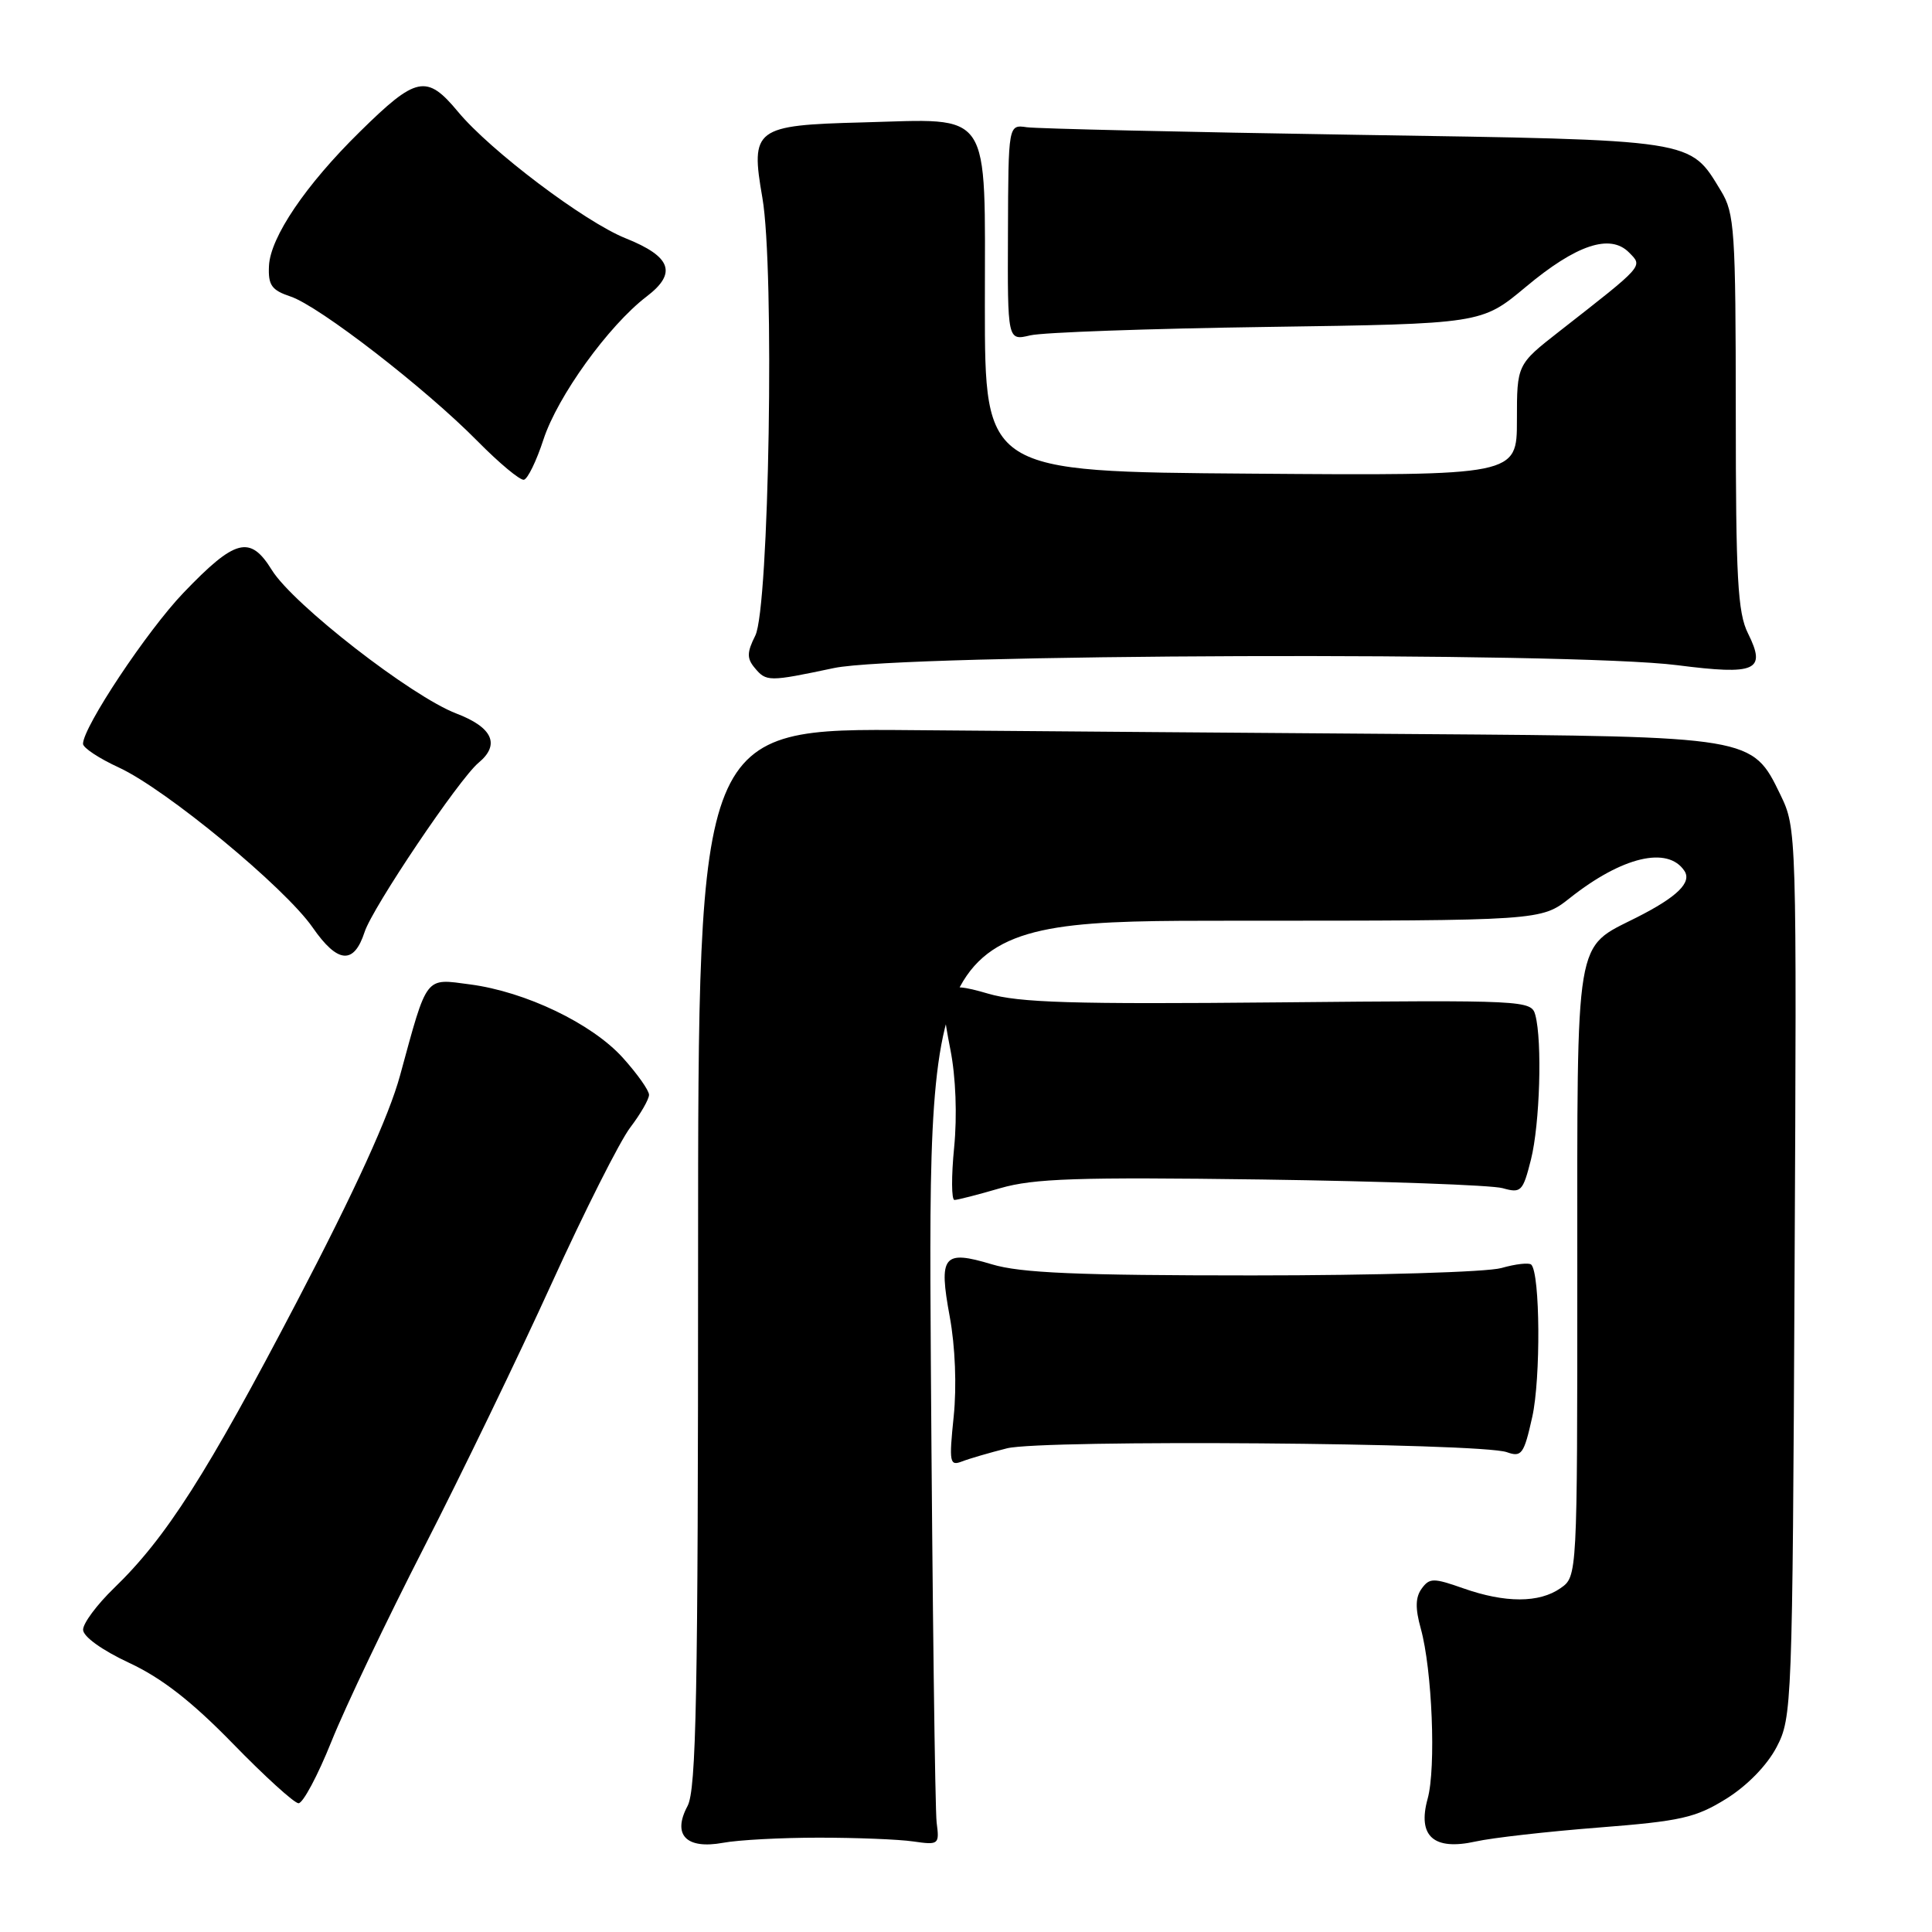 <?xml version="1.0" encoding="UTF-8" standalone="no"?>
<!DOCTYPE svg PUBLIC "-//W3C//DTD SVG 1.1//EN" "http://www.w3.org/Graphics/SVG/1.1/DTD/svg11.dtd" >
<svg xmlns="http://www.w3.org/2000/svg" xmlns:xlink="http://www.w3.org/1999/xlink" version="1.1" viewBox="0 0 256 256">
 <g >
 <path fill="currentColor"
d=" M 108.50 243.50 C 113.45 243.50 119.08 243.72 121.00 244.00 C 124.40 244.49 124.49 244.41 124.11 241.50 C 123.90 239.85 123.55 212.29 123.34 180.25 C 122.97 122.00 122.97 122.00 163.59 122.00 C 204.21 122.00 204.21 122.00 208.02 118.99 C 214.94 113.51 220.98 112.08 223.19 115.39 C 224.21 116.92 222.24 118.85 216.88 121.56 C 208.59 125.76 209.00 123.31 209.00 168.67 C 209.00 208.89 209.00 208.89 206.78 210.44 C 203.96 212.42 199.45 212.42 193.89 210.46 C 189.94 209.07 189.42 209.07 188.38 210.50 C 187.55 211.64 187.51 213.10 188.26 215.79 C 189.77 221.22 190.30 234.26 189.17 238.34 C 187.80 243.31 189.96 245.24 195.52 244.01 C 197.71 243.52 205.04 242.69 211.82 242.16 C 222.70 241.31 224.67 240.87 228.73 238.35 C 231.51 236.62 234.14 233.92 235.41 231.50 C 237.45 227.59 237.51 226.12 237.79 168.64 C 238.08 109.92 238.07 109.78 235.90 105.28 C 232.17 97.58 232.21 97.59 188.00 97.27 C 166.82 97.12 136.68 96.88 121.00 96.75 C 92.50 96.50 92.50 96.50 92.50 166.60 C 92.50 224.79 92.26 237.14 91.10 239.31 C 89.05 243.14 90.93 245.07 95.81 244.18 C 97.84 243.80 103.55 243.50 108.50 243.50 Z  M 43.92 230.75 C 45.74 226.21 51.27 214.62 56.20 205.00 C 61.13 195.38 68.73 179.66 73.09 170.08 C 77.45 160.50 82.14 151.20 83.51 149.40 C 84.88 147.60 86.00 145.65 86.00 145.07 C 86.00 144.48 84.43 142.27 82.51 140.14 C 78.42 135.62 69.65 131.41 62.29 130.44 C 56.25 129.64 56.67 129.10 53.01 142.50 C 51.55 147.87 47.06 157.71 39.35 172.46 C 27.40 195.32 22.00 203.78 15.09 210.45 C 12.84 212.63 11.00 215.10 11.01 215.95 C 11.02 216.86 13.52 218.66 17.10 220.33 C 21.42 222.34 25.40 225.44 30.84 231.02 C 35.05 235.35 38.97 238.91 39.55 238.94 C 40.13 238.97 42.10 235.29 43.92 230.75 Z  M 133.43 191.91 C 138.15 190.73 196.12 191.17 199.66 192.42 C 201.62 193.12 201.93 192.69 203.03 187.76 C 204.17 182.66 204.08 168.75 202.90 167.57 C 202.61 167.28 200.83 167.48 198.94 168.02 C 197.04 168.56 182.31 169.00 165.92 169.00 C 142.75 169.00 135.26 168.68 131.43 167.53 C 124.98 165.59 124.35 166.36 125.85 174.49 C 126.57 178.41 126.78 183.68 126.37 187.68 C 125.74 193.80 125.83 194.28 127.47 193.65 C 128.45 193.27 131.13 192.49 133.43 191.91 Z  M 132.54 157.44 C 137.01 156.15 142.77 155.96 167.20 156.29 C 183.31 156.52 197.67 157.03 199.11 157.44 C 201.55 158.13 201.79 157.89 202.86 153.65 C 204.04 148.95 204.37 137.99 203.44 134.50 C 202.91 132.54 202.19 132.51 169.44 132.82 C 142.11 133.08 135.05 132.87 130.92 131.66 C 124.68 129.83 124.25 130.49 125.93 139.07 C 126.65 142.71 126.84 147.81 126.43 152.03 C 126.05 155.87 126.07 159.00 126.47 159.00 C 126.87 159.00 129.60 158.30 132.54 157.44 Z  M 48.31 123.50 C 49.36 120.25 60.83 103.22 63.41 101.07 C 66.31 98.67 65.28 96.38 60.48 94.55 C 54.51 92.27 38.82 80.07 36.02 75.53 C 33.14 70.87 31.18 71.38 24.30 78.56 C 19.50 83.57 11.00 96.35 11.00 98.56 C 11.00 99.09 13.14 100.50 15.75 101.70 C 21.99 104.58 37.75 117.59 41.43 122.90 C 44.74 127.67 46.89 127.86 48.31 123.50 Z  M 110.50 88.52 C 119.41 86.63 208.13 86.33 222.24 88.14 C 232.72 89.48 234.08 88.87 231.62 83.93 C 230.25 81.20 230.00 76.61 230.00 54.60 C 229.99 30.49 229.84 28.26 228.04 25.30 C 223.83 18.39 224.99 18.57 179.55 17.86 C 156.97 17.50 137.40 17.05 136.06 16.86 C 133.61 16.50 133.61 16.50 133.56 30.83 C 133.50 45.15 133.50 45.15 136.50 44.44 C 138.15 44.04 152.28 43.54 167.91 43.32 C 196.31 42.91 196.31 42.91 202.15 38.04 C 208.86 32.42 213.36 30.92 215.86 33.46 C 217.70 35.33 217.95 35.05 206.63 43.90 C 201.00 48.30 201.00 48.30 201.00 55.66 C 201.00 63.03 201.00 63.03 165.75 62.76 C 130.50 62.50 130.50 62.50 130.50 40.53 C 130.50 14.08 131.62 15.76 114.28 16.22 C 99.99 16.59 99.42 17.02 101.02 26.21 C 102.65 35.57 101.92 80.56 100.08 84.22 C 98.97 86.43 98.95 87.23 99.98 88.47 C 101.54 90.35 101.83 90.35 110.50 88.52 Z  M 72.01 58.24 C 73.88 52.51 80.64 43.14 85.68 39.29 C 89.75 36.19 88.96 34.00 82.89 31.57 C 77.47 29.40 64.97 19.97 60.69 14.81 C 56.53 9.80 55.17 10.08 47.67 17.47 C 40.50 24.51 35.81 31.45 35.64 35.24 C 35.52 37.79 35.99 38.45 38.50 39.29 C 42.28 40.55 56.36 51.44 63.26 58.44 C 66.14 61.36 68.91 63.67 69.42 63.57 C 69.92 63.47 71.09 61.07 72.01 58.24 Z "/>
</g>
</svg>